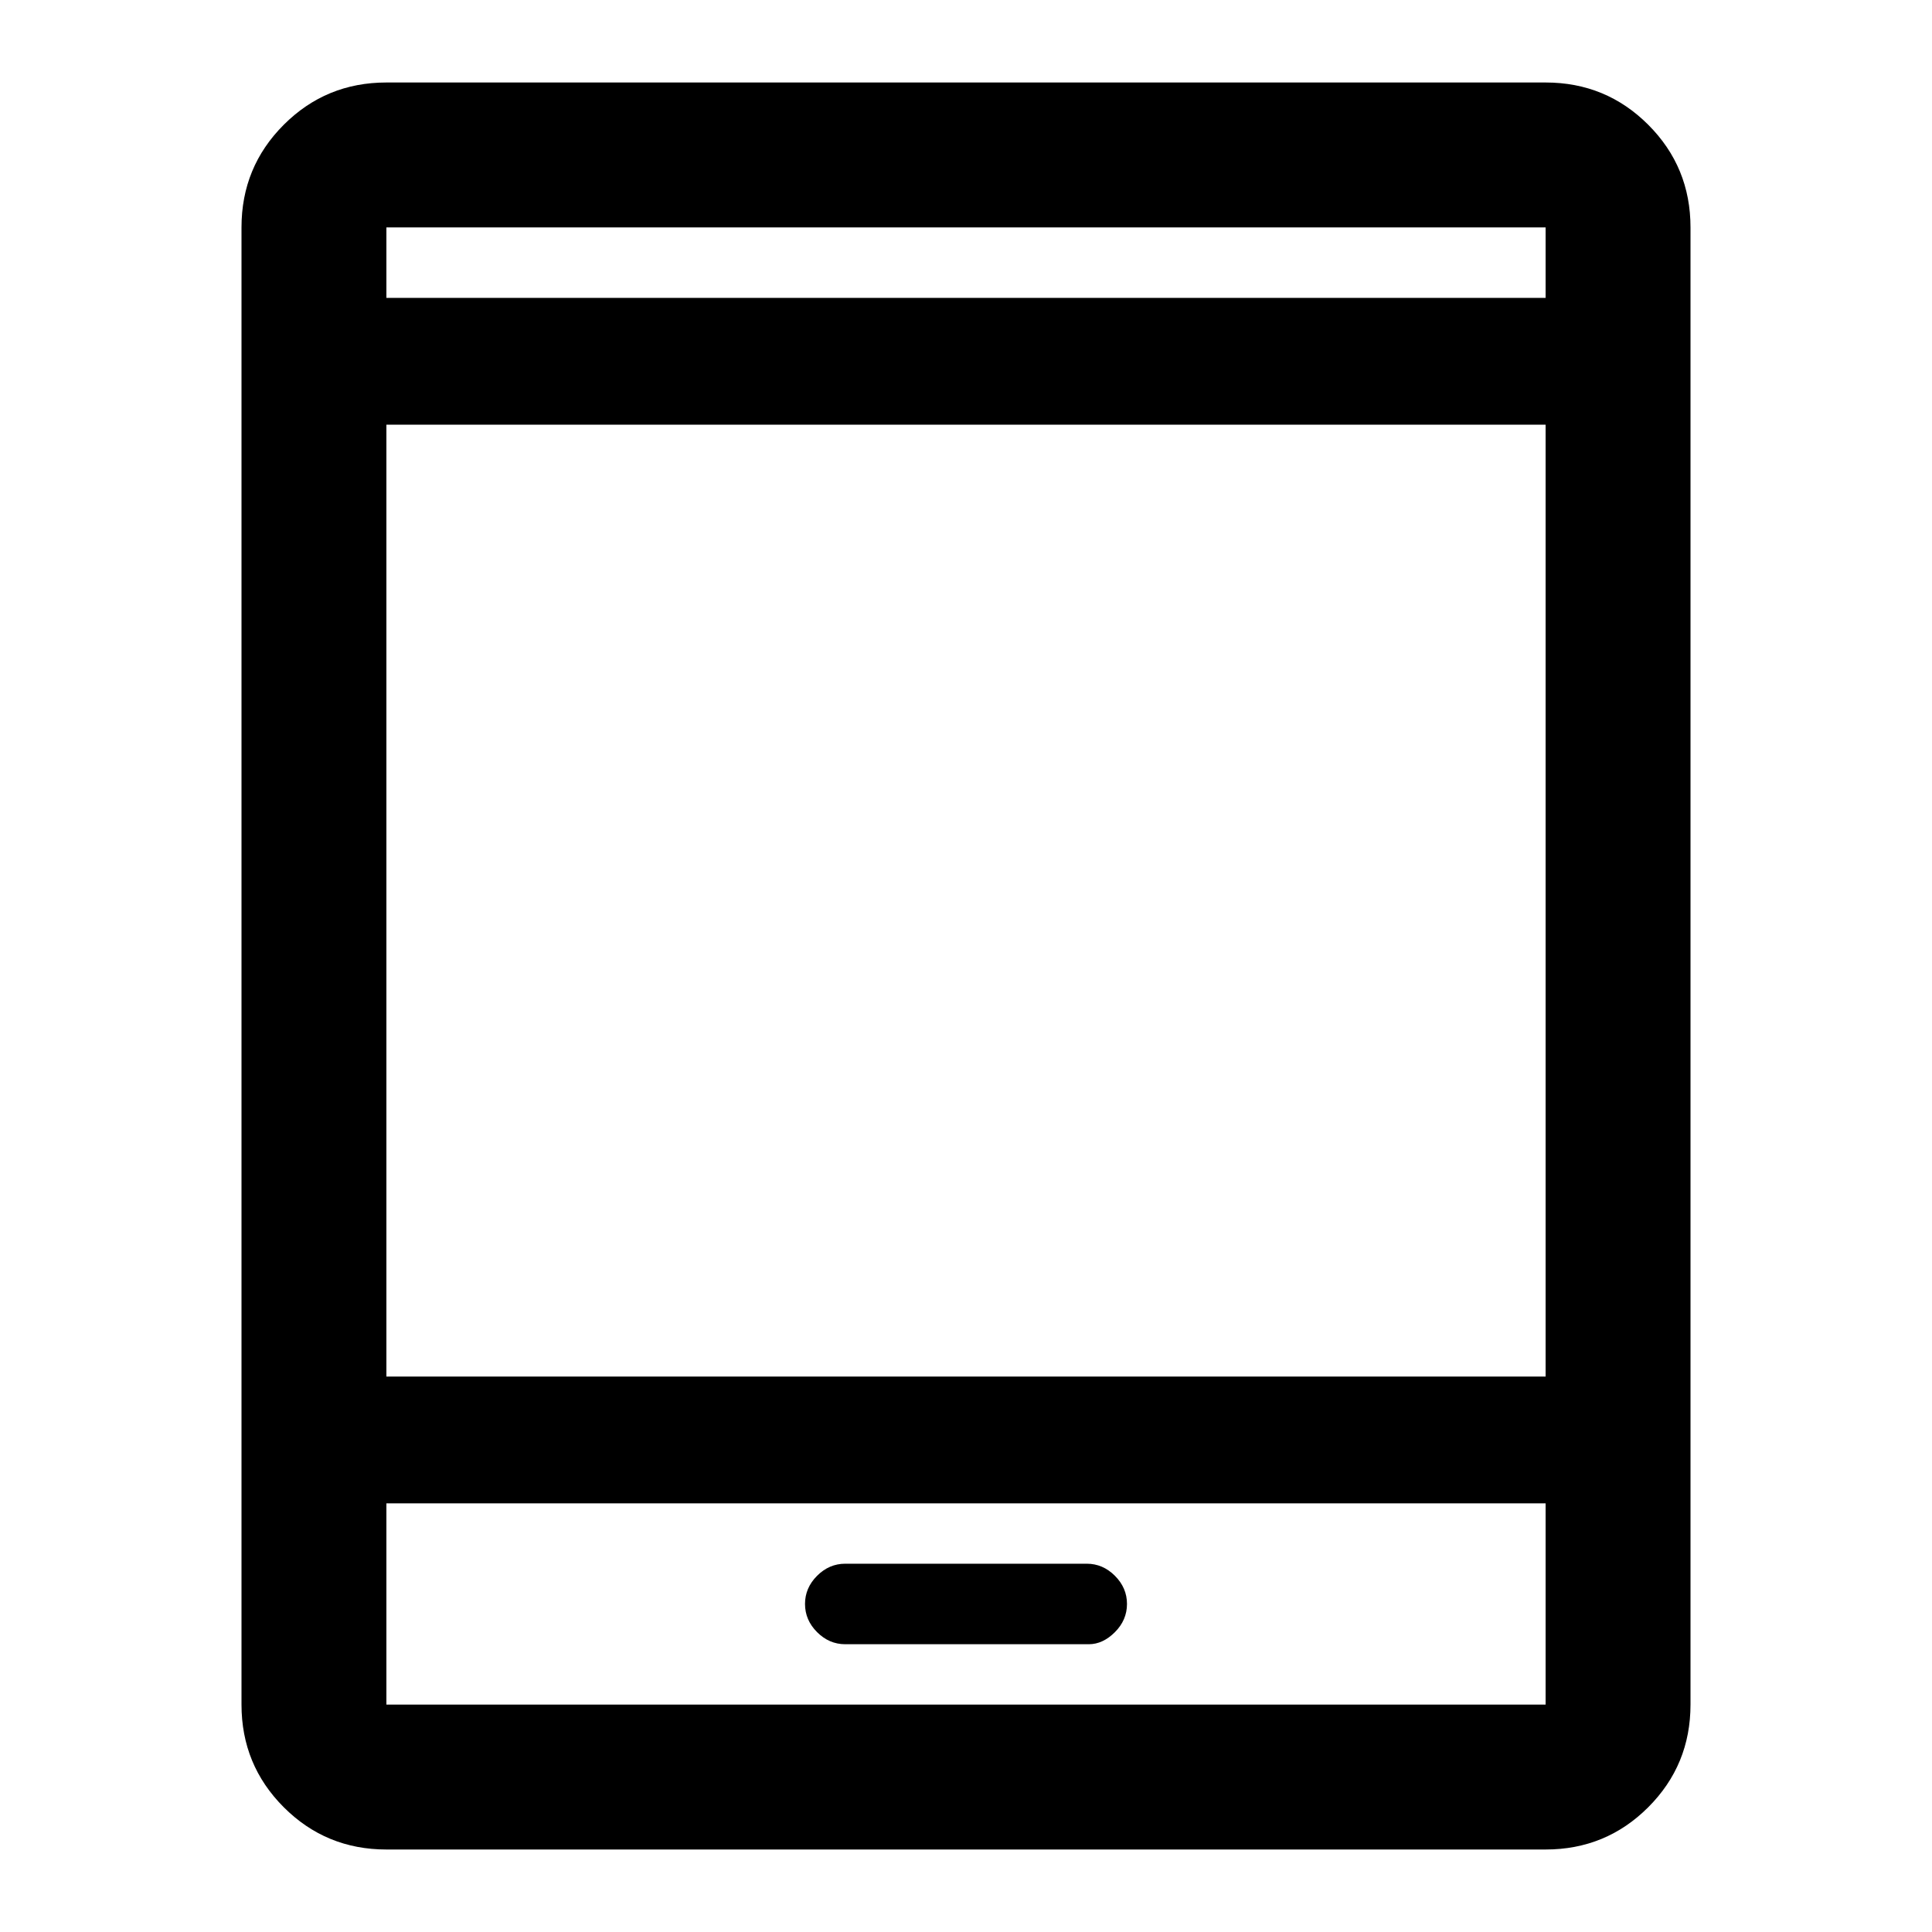 <svg xmlns="http://www.w3.org/2000/svg" height="40" width="40"><path d="M17.5 34.042H22.542Q22.833 34.042 23.083 33.792Q23.333 33.542 23.333 33.208Q23.333 32.875 23.083 32.625Q22.833 32.375 22.5 32.375H17.5Q17.167 32.375 16.917 32.625Q16.667 32.875 16.667 33.208Q16.667 33.542 16.917 33.792Q17.167 34.042 17.5 34.042ZM8 38.292Q6.75 38.292 5.875 37.417Q5 36.542 5 35.292V4.708Q5 3.458 5.875 2.583Q6.75 1.708 8 1.708H32Q33.25 1.708 34.125 2.583Q35 3.458 35 4.708V35.292Q35 36.542 34.125 37.417Q33.25 38.292 32 38.292ZM8 28.5H32V8.792H8ZM8 31.125V35.292Q8 35.292 8 35.292Q8 35.292 8 35.292H32Q32 35.292 32 35.292Q32 35.292 32 35.292V31.125ZM8 6.167H32V4.708Q32 4.708 32 4.708Q32 4.708 32 4.708H8Q8 4.708 8 4.708Q8 4.708 8 4.708ZM8 4.708Q8 4.708 8 4.708Q8 4.708 8 4.708V6.167V4.708Q8 4.708 8 4.708Q8 4.708 8 4.708ZM8 35.292Q8 35.292 8 35.292Q8 35.292 8 35.292V31.125V35.292Q8 35.292 8 35.292Q8 35.292 8 35.292Z"/></svg>